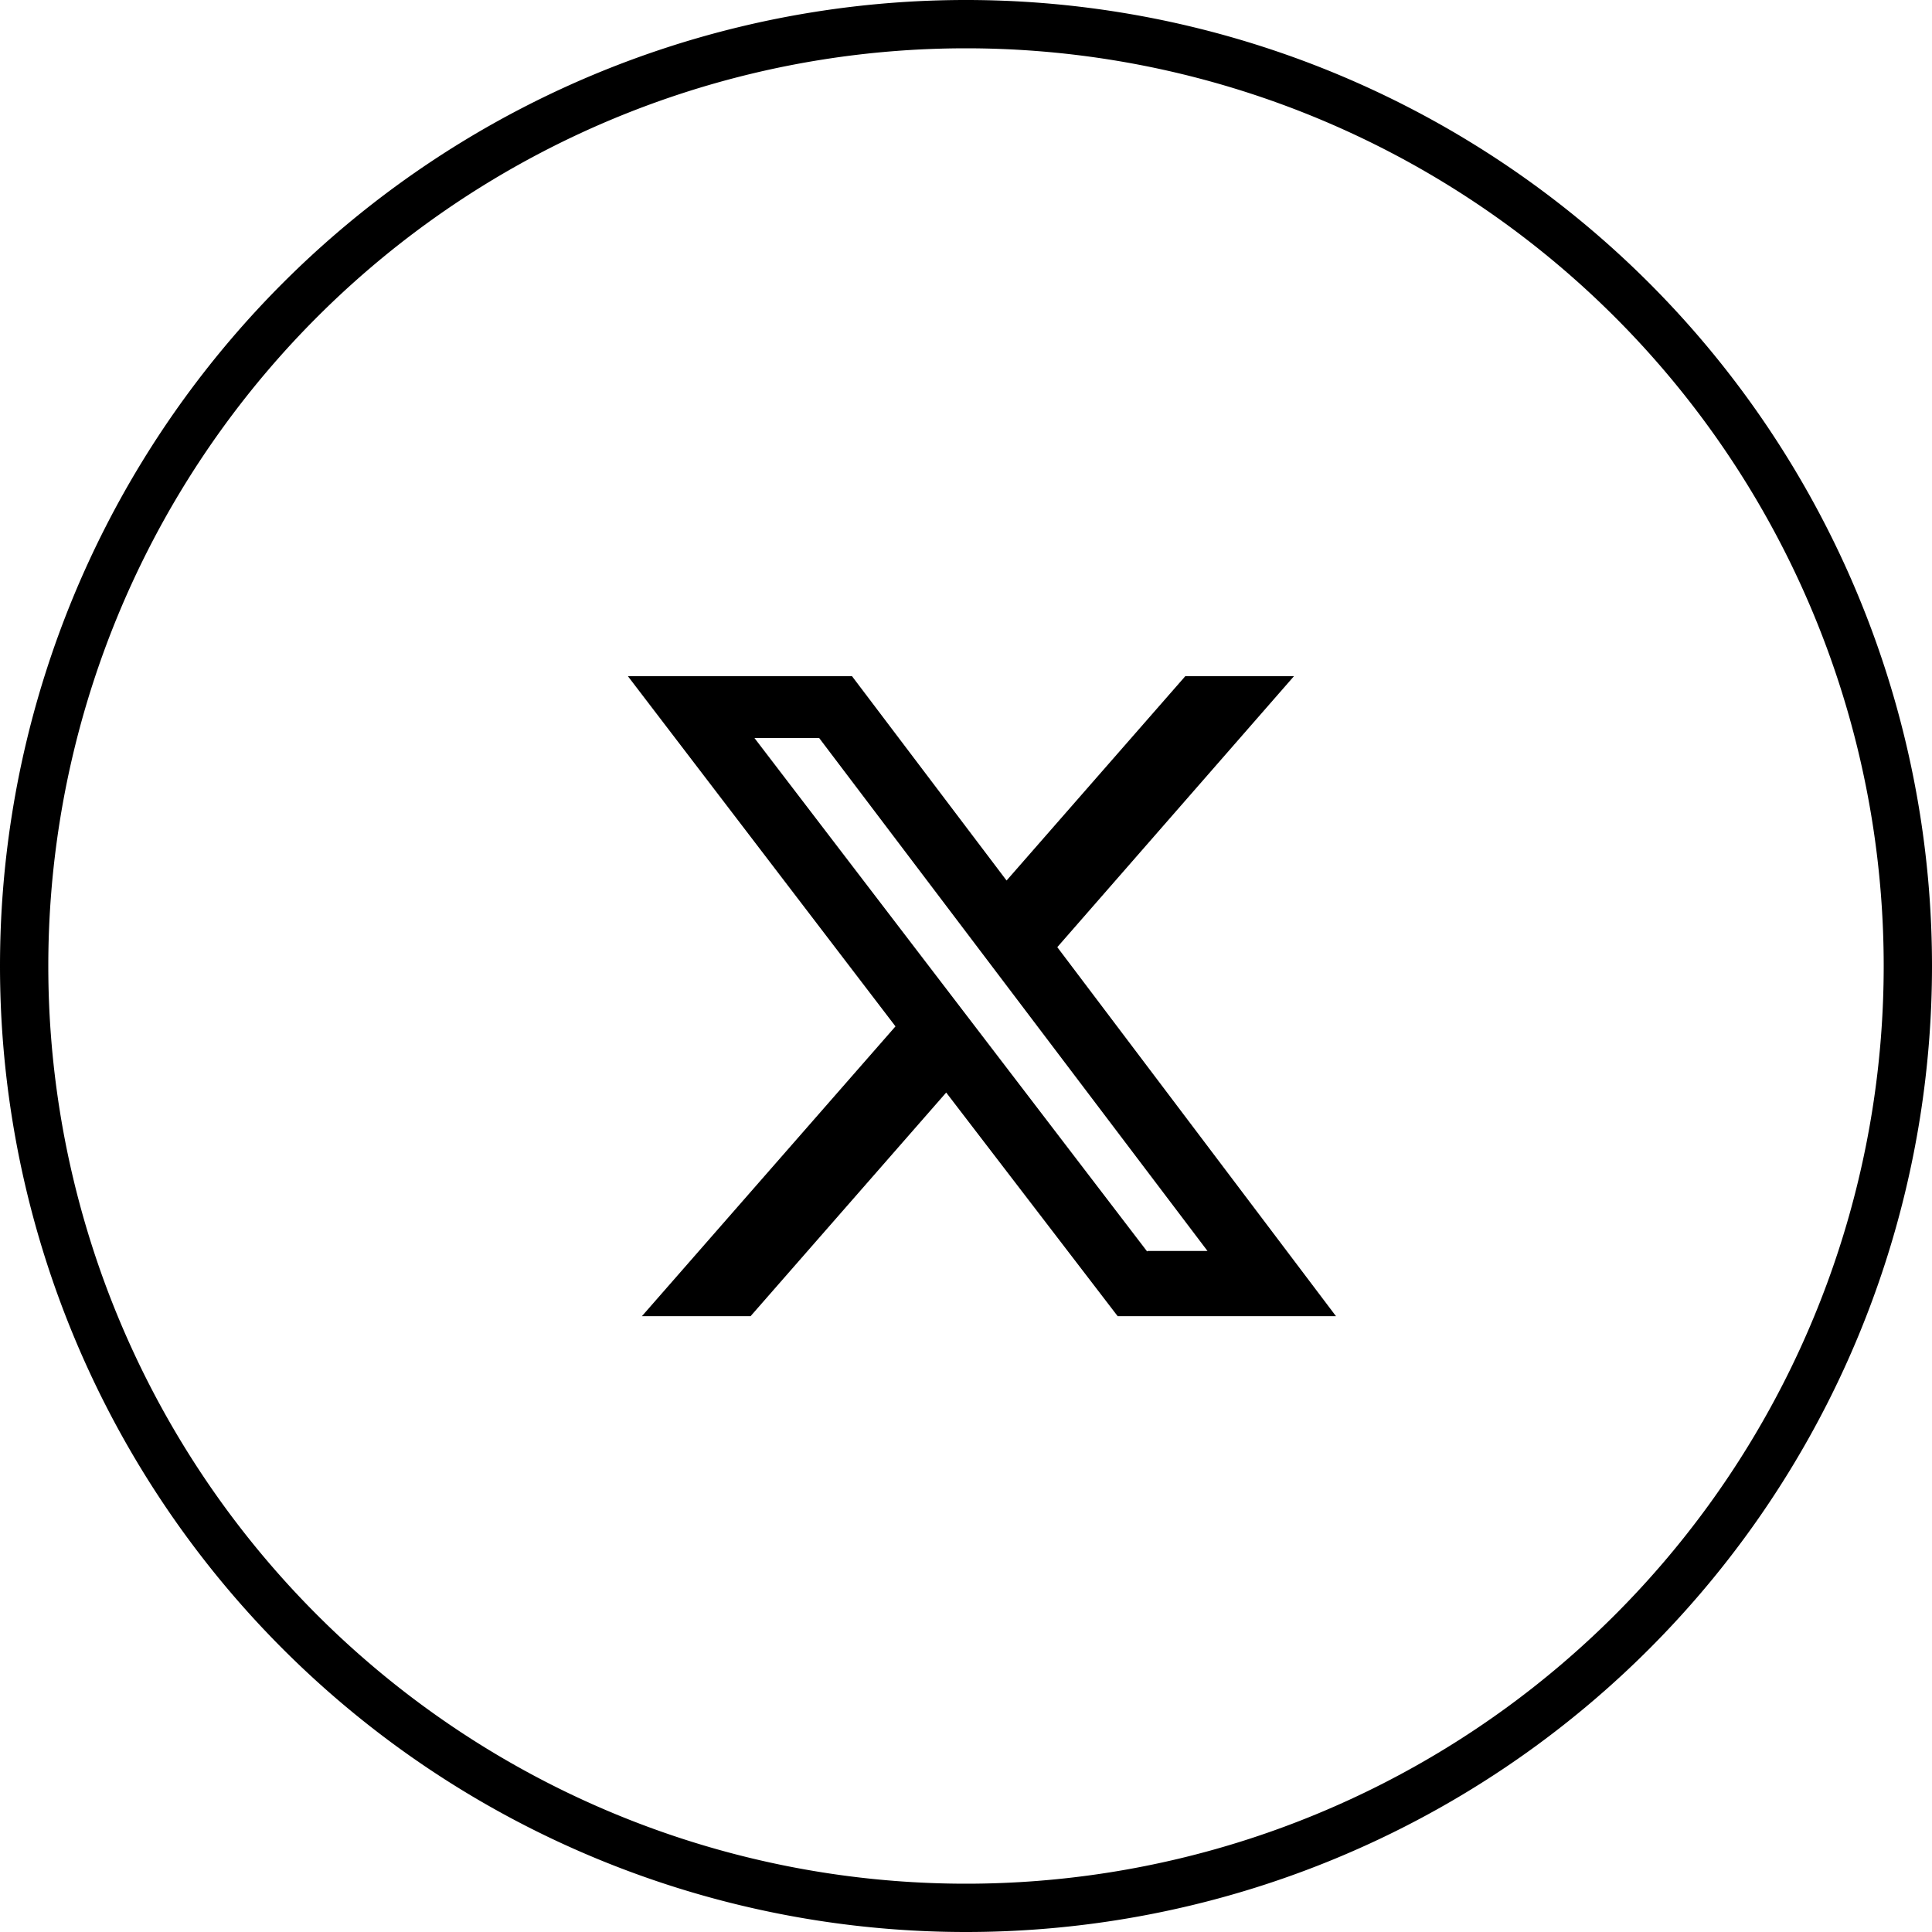 <svg xmlns="http://www.w3.org/2000/svg" width="40" height="40" viewBox="0 0 40 40" fill="none"><path d="M39.5 20a19.5 19.5 0 1 0-39 0 19.5 19.5 0 0 0 39 0z" stroke="currentColor" stroke-linejoin="bevel"/><path d="M24.54 14h2.25l-4.9 5.61 5.77 7.64h-4.52l-3.55-4.63-4.05 4.63h-2.25l5.25-6L13 14h4.64l3.2 4.23 3.7-4.23zm-.78 11.9H25l-8.04-10.62h-1.34l8.13 10.63z" fill="currentColor"/></svg>